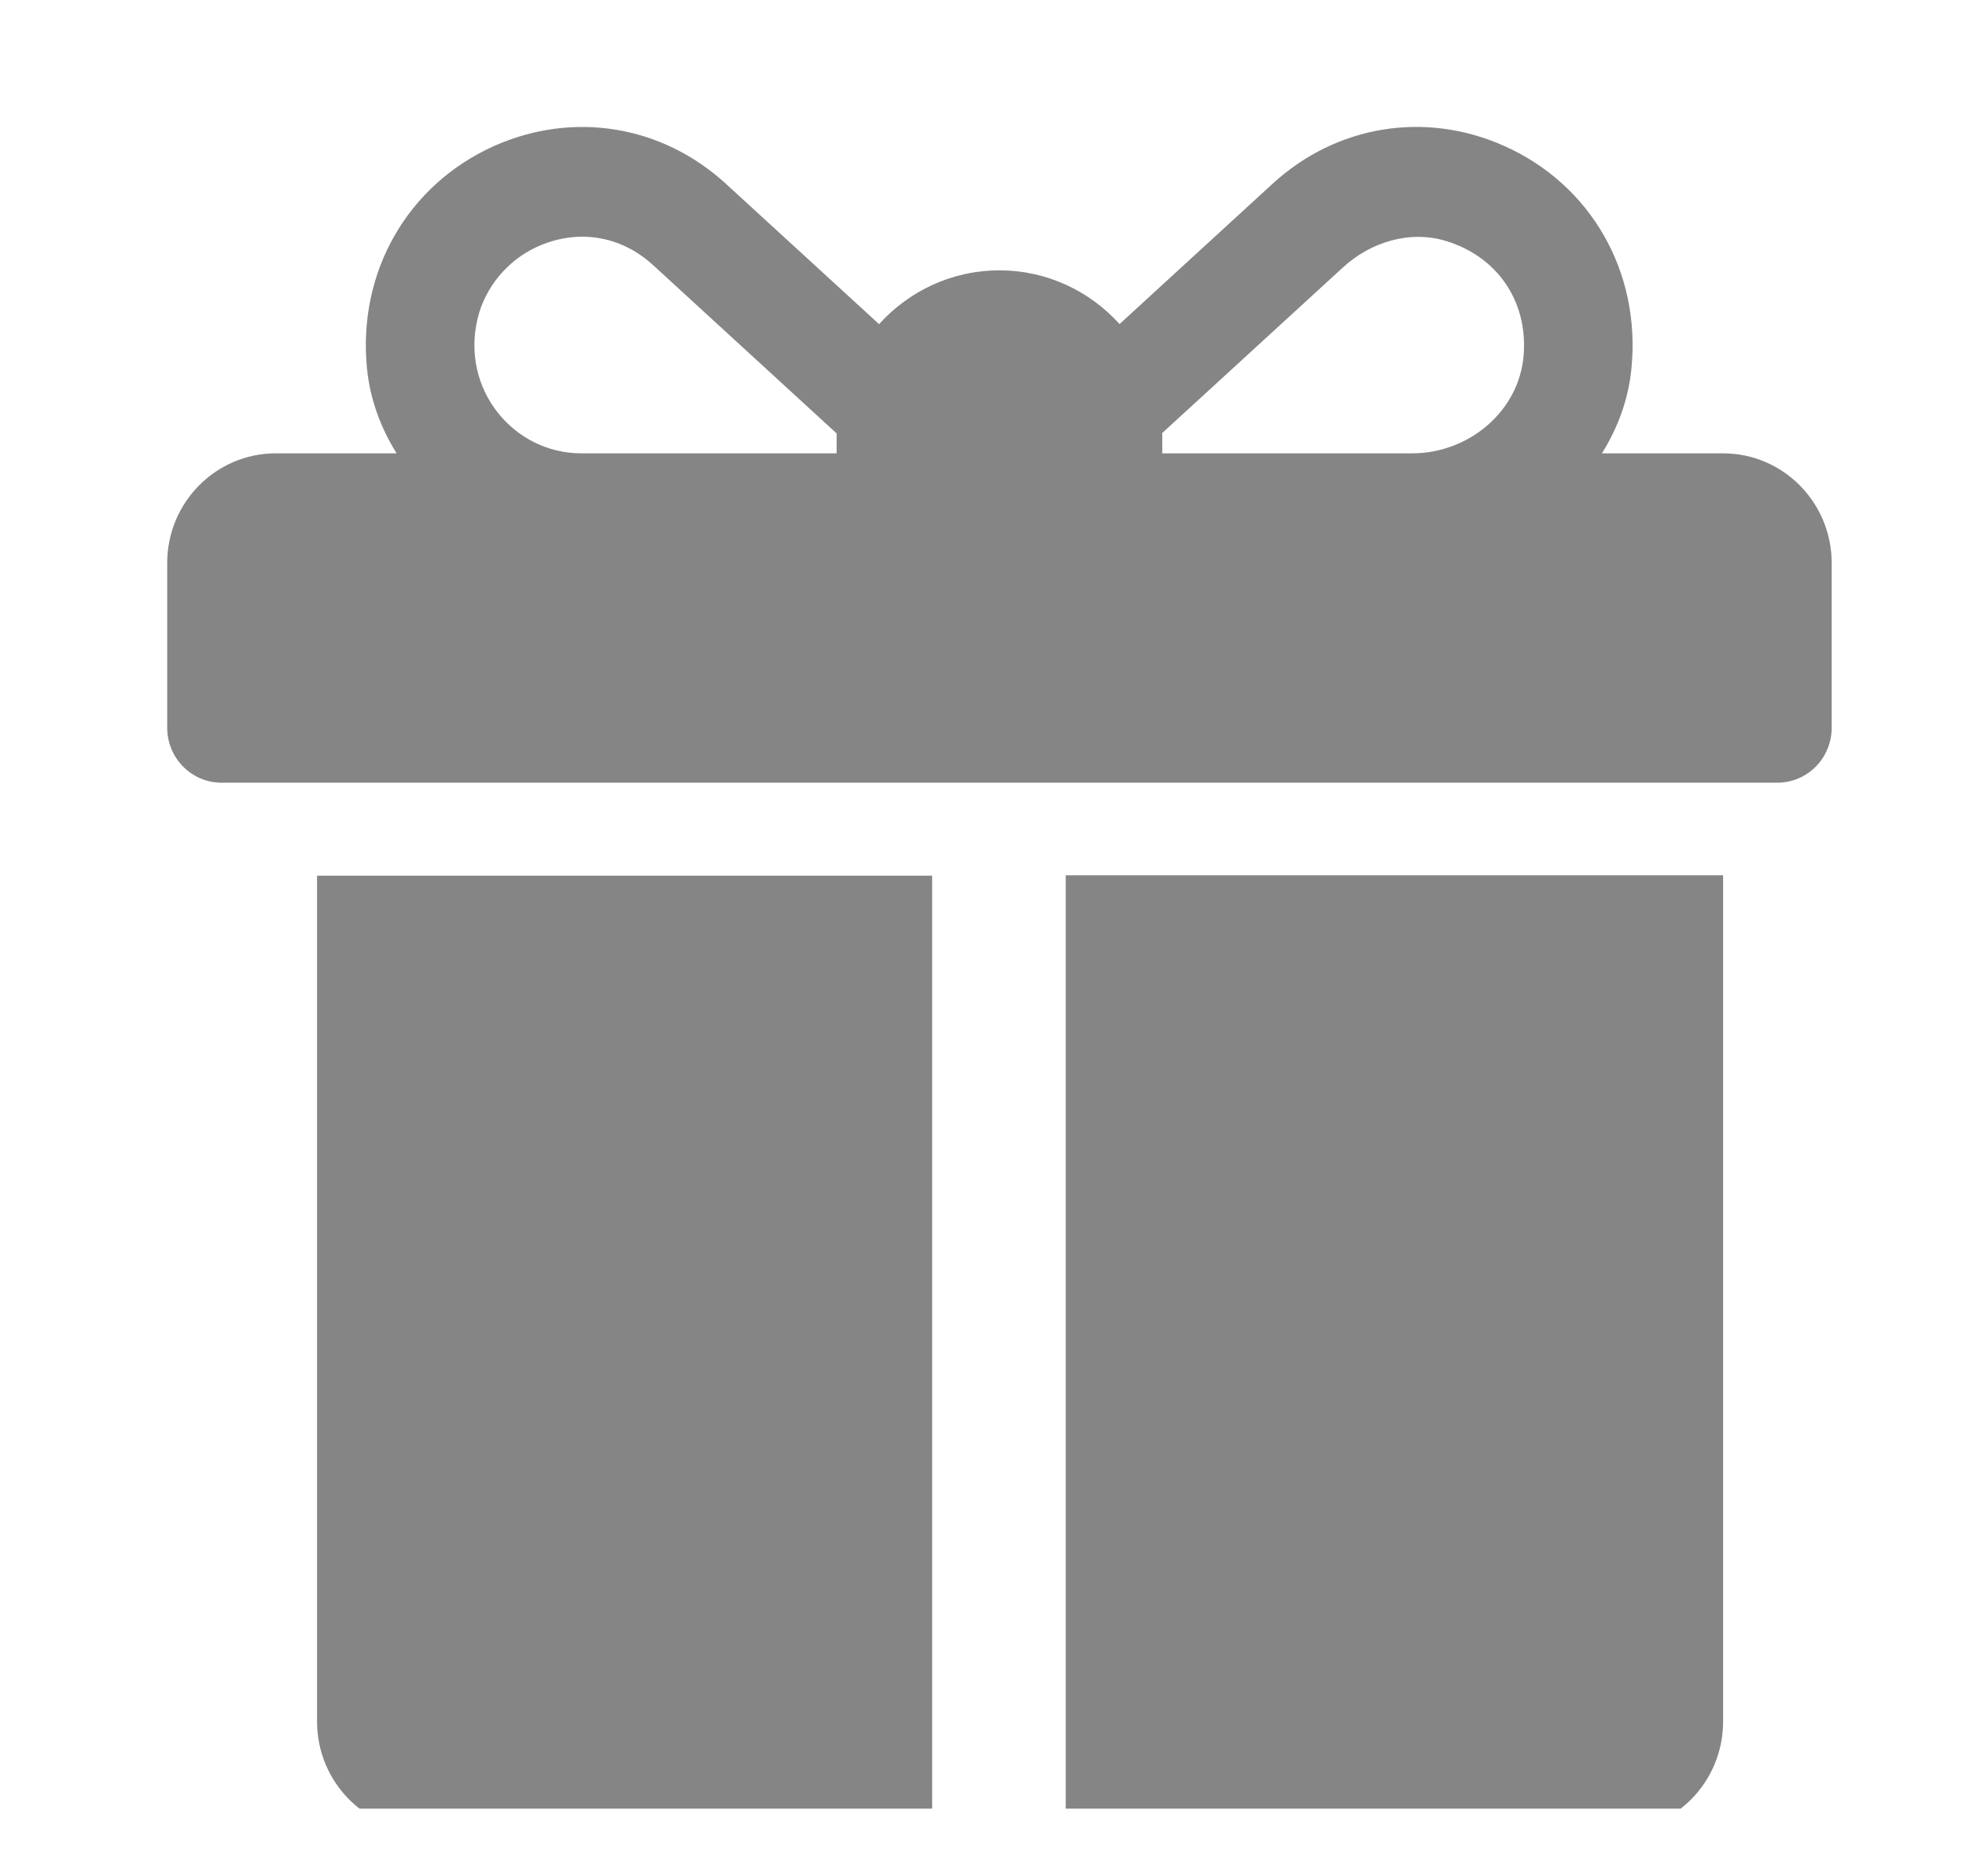 <svg width="22" height="21" viewBox="0 0 22 21" fill="none" xmlns="http://www.w3.org/2000/svg">
<g opacity="0.6">
<g clip-path="url(#clip0)">
<path d="M19.282 5.074H17.926C18.105 4.787 18.223 4.466 18.256 4.126C18.364 3.04 17.799 2.066 16.836 1.635C15.951 1.238 14.956 1.4 14.24 2.057L12.528 3.627C12.195 3.258 11.716 3.026 11.184 3.026C10.651 3.026 10.171 3.258 9.837 3.628L8.123 2.057C7.406 1.4 6.412 1.239 5.527 1.635C4.565 2.067 3.999 3.041 4.107 4.127C4.141 4.466 4.259 4.787 4.438 5.074H3.086C2.415 5.074 1.871 5.624 1.871 6.302V8.145C1.871 8.484 2.143 8.76 2.478 8.76H19.889C20.225 8.76 20.497 8.485 20.497 8.145V6.302C20.497 5.624 19.953 5.074 19.282 5.074ZM9.362 4.869V5.074H6.505C5.75 5.074 5.155 4.362 5.344 3.567C5.427 3.217 5.677 2.918 6 2.767C6.444 2.56 6.935 2.626 7.308 2.967L9.362 4.851C9.362 4.857 9.362 4.863 9.362 4.869ZM17.051 3.963C17.006 4.602 16.436 5.074 15.803 5.074H13.006V4.869C13.006 4.862 13.005 4.855 13.005 4.847C13.471 4.421 14.48 3.495 15.028 2.993C15.339 2.708 15.774 2.575 16.177 2.696C16.754 2.87 17.093 3.367 17.051 3.963Z" fill="#333333"/>
<path d="M3.548 9.801V19.268C3.548 19.947 4.092 20.497 4.762 20.497H10.431V9.801H3.548Z" fill="#333333"/>
<path d="M11.926 9.797V20.497H18.067C18.738 20.497 19.282 19.947 19.282 19.268V9.797L11.926 9.797Z" fill="#333333"/>
</g>
</g>
<defs>
<clipPath id="clip0">
<path d="M0.94 0.462H21.428V20.243H0.94V0.462Z" fill="white"/>
</clipPath>
</defs>
</svg>
